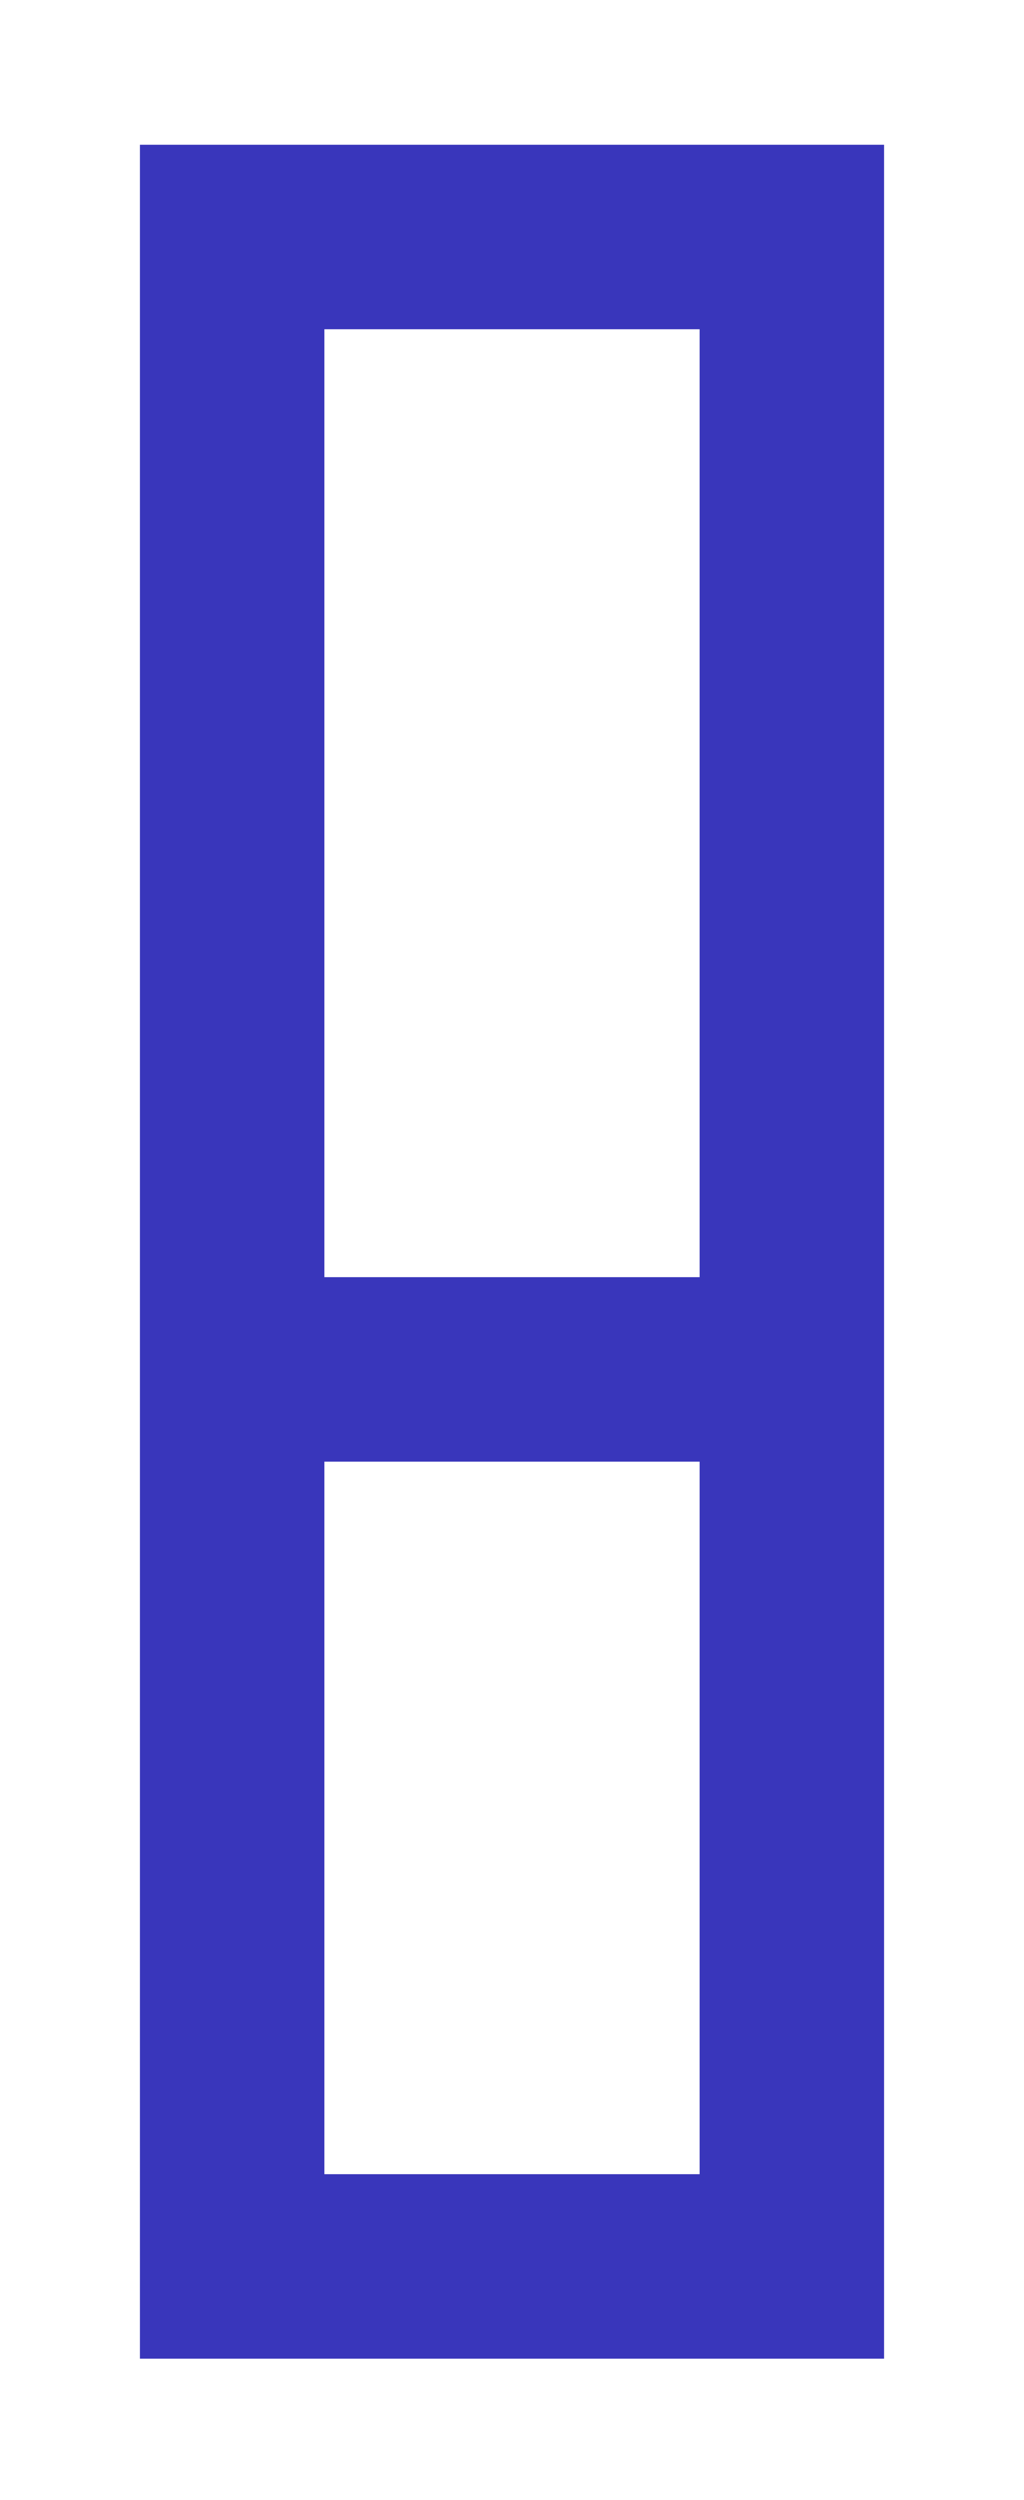 <svg width="161" height="393" viewBox="0 0 161 393" fill="none" xmlns="http://www.w3.org/2000/svg">
<g opacity="0.8" filter="url(#filter0_f_10_28)">
<path fill-rule="evenodd" clip-rule="evenodd" d="M22 370.754V22.754H139V370.754H22ZM110 341.754V229.754H51V341.754H110ZM110 200.754V51.754H51V200.754H110Z" fill="#0704AA"/>
</g>
<defs>
<filter id="filter0_f_10_28" x="-3.8147e-06" y="0.754" width="161" height="392" filterUnits="userSpaceOnUse" color-interpolation-filters="sRGB">
<feFlood flood-opacity="0" result="BackgroundImageFix"/>
<feBlend mode="normal" in="SourceGraphic" in2="BackgroundImageFix" result="shape"/>
<feGaussianBlur stdDeviation="11" result="effect1_foregroundBlur_10_28"/>
</filter>
</defs>
</svg>
